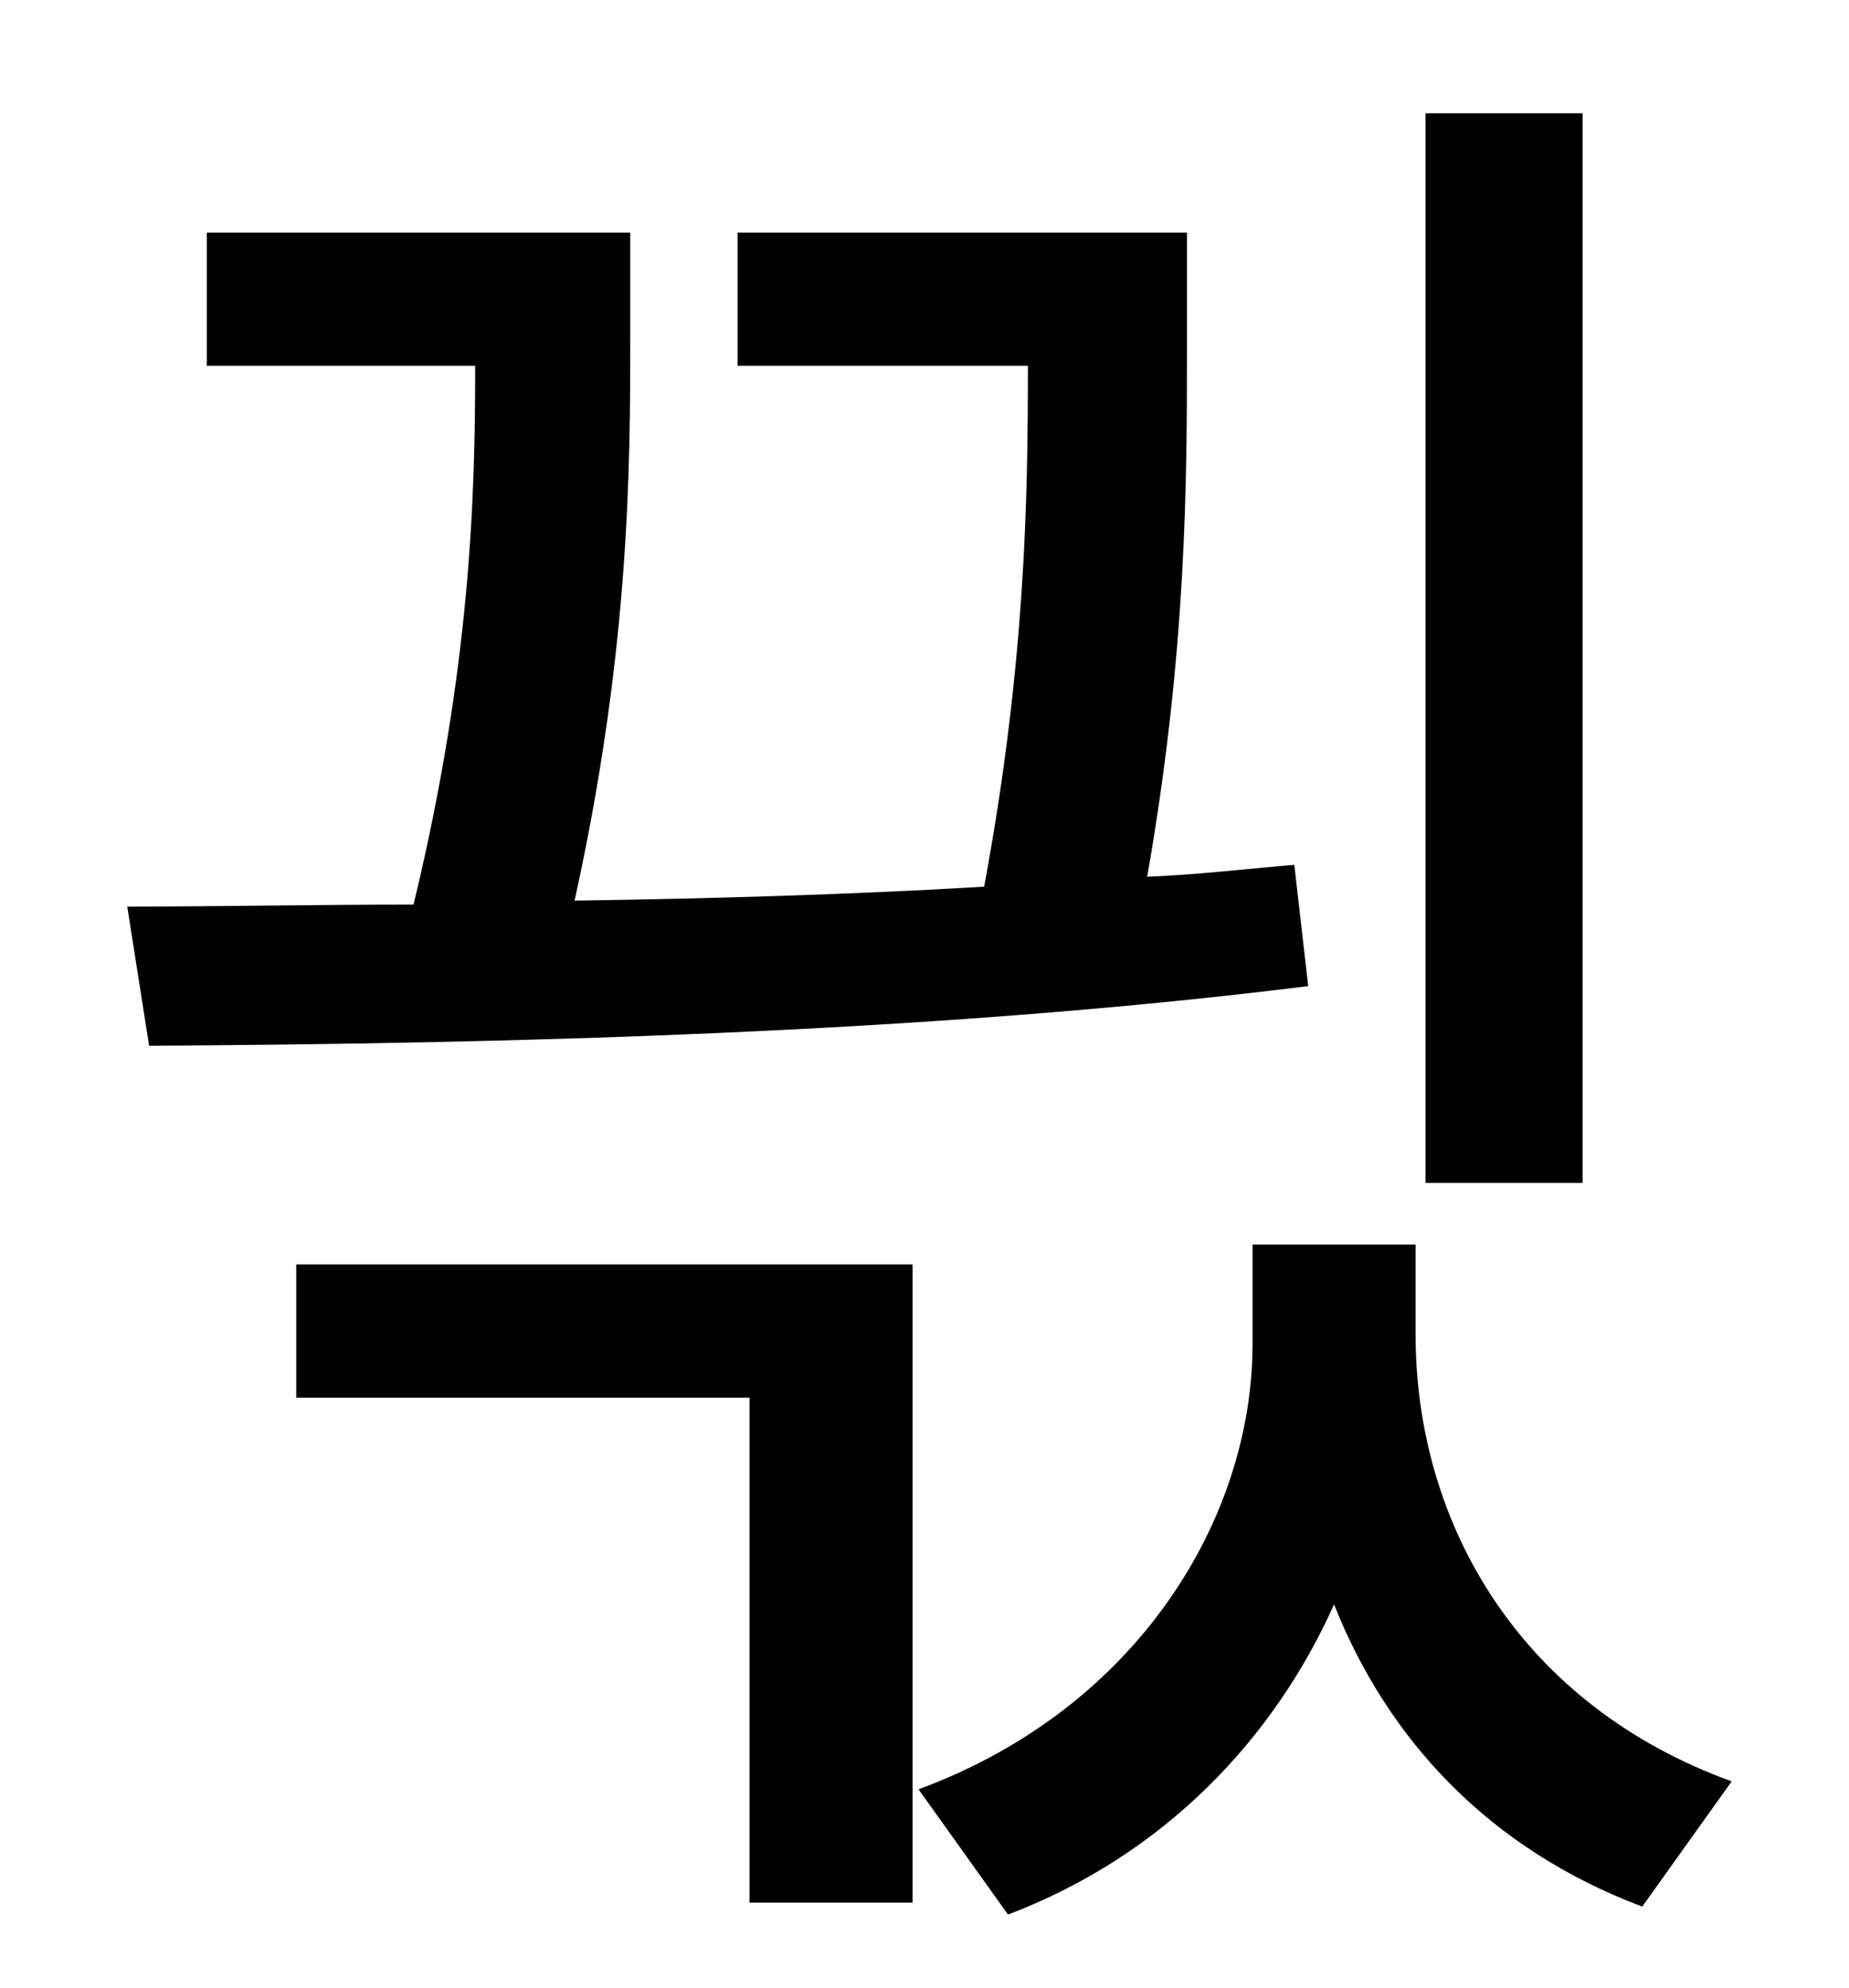 <?xml version="1.0" standalone="no"?>
<!DOCTYPE svg PUBLIC "-//W3C//DTD SVG 1.1//EN" "http://www.w3.org/Graphics/SVG/1.1/DTD/svg11.dtd" >
<svg xmlns="http://www.w3.org/2000/svg" xmlns:xlink="http://www.w3.org/1999/xlink" version="1.1" viewBox="-10 0 930 1000">
   <path fill="currentColor"
d="M786 57v538h-79v-538h79zM641 435l7 61c-192 24 -408 29 -583 30l-11 -70c46 0 94 -1 144 -1c29 -120 31 -207 31 -271h-135v-67h213v52c0 64 0 157 -28 284c69 -1 138 -3 206 -7c21 -113 22 -197 22 -262h-146v-67h226v58c0 66 0 152 -20 266c25 -1 50 -4 74 -6z
M139 703v-67h310v321h-82v-254h-228zM702 626v45c0 97 54 187 159 225l-45 63c-77 -29 -128 -84 -155 -152c-30 67 -85 126 -164 156l-45 -63c111 -41 168 -137 168 -224v-50h82z" />
</svg>
